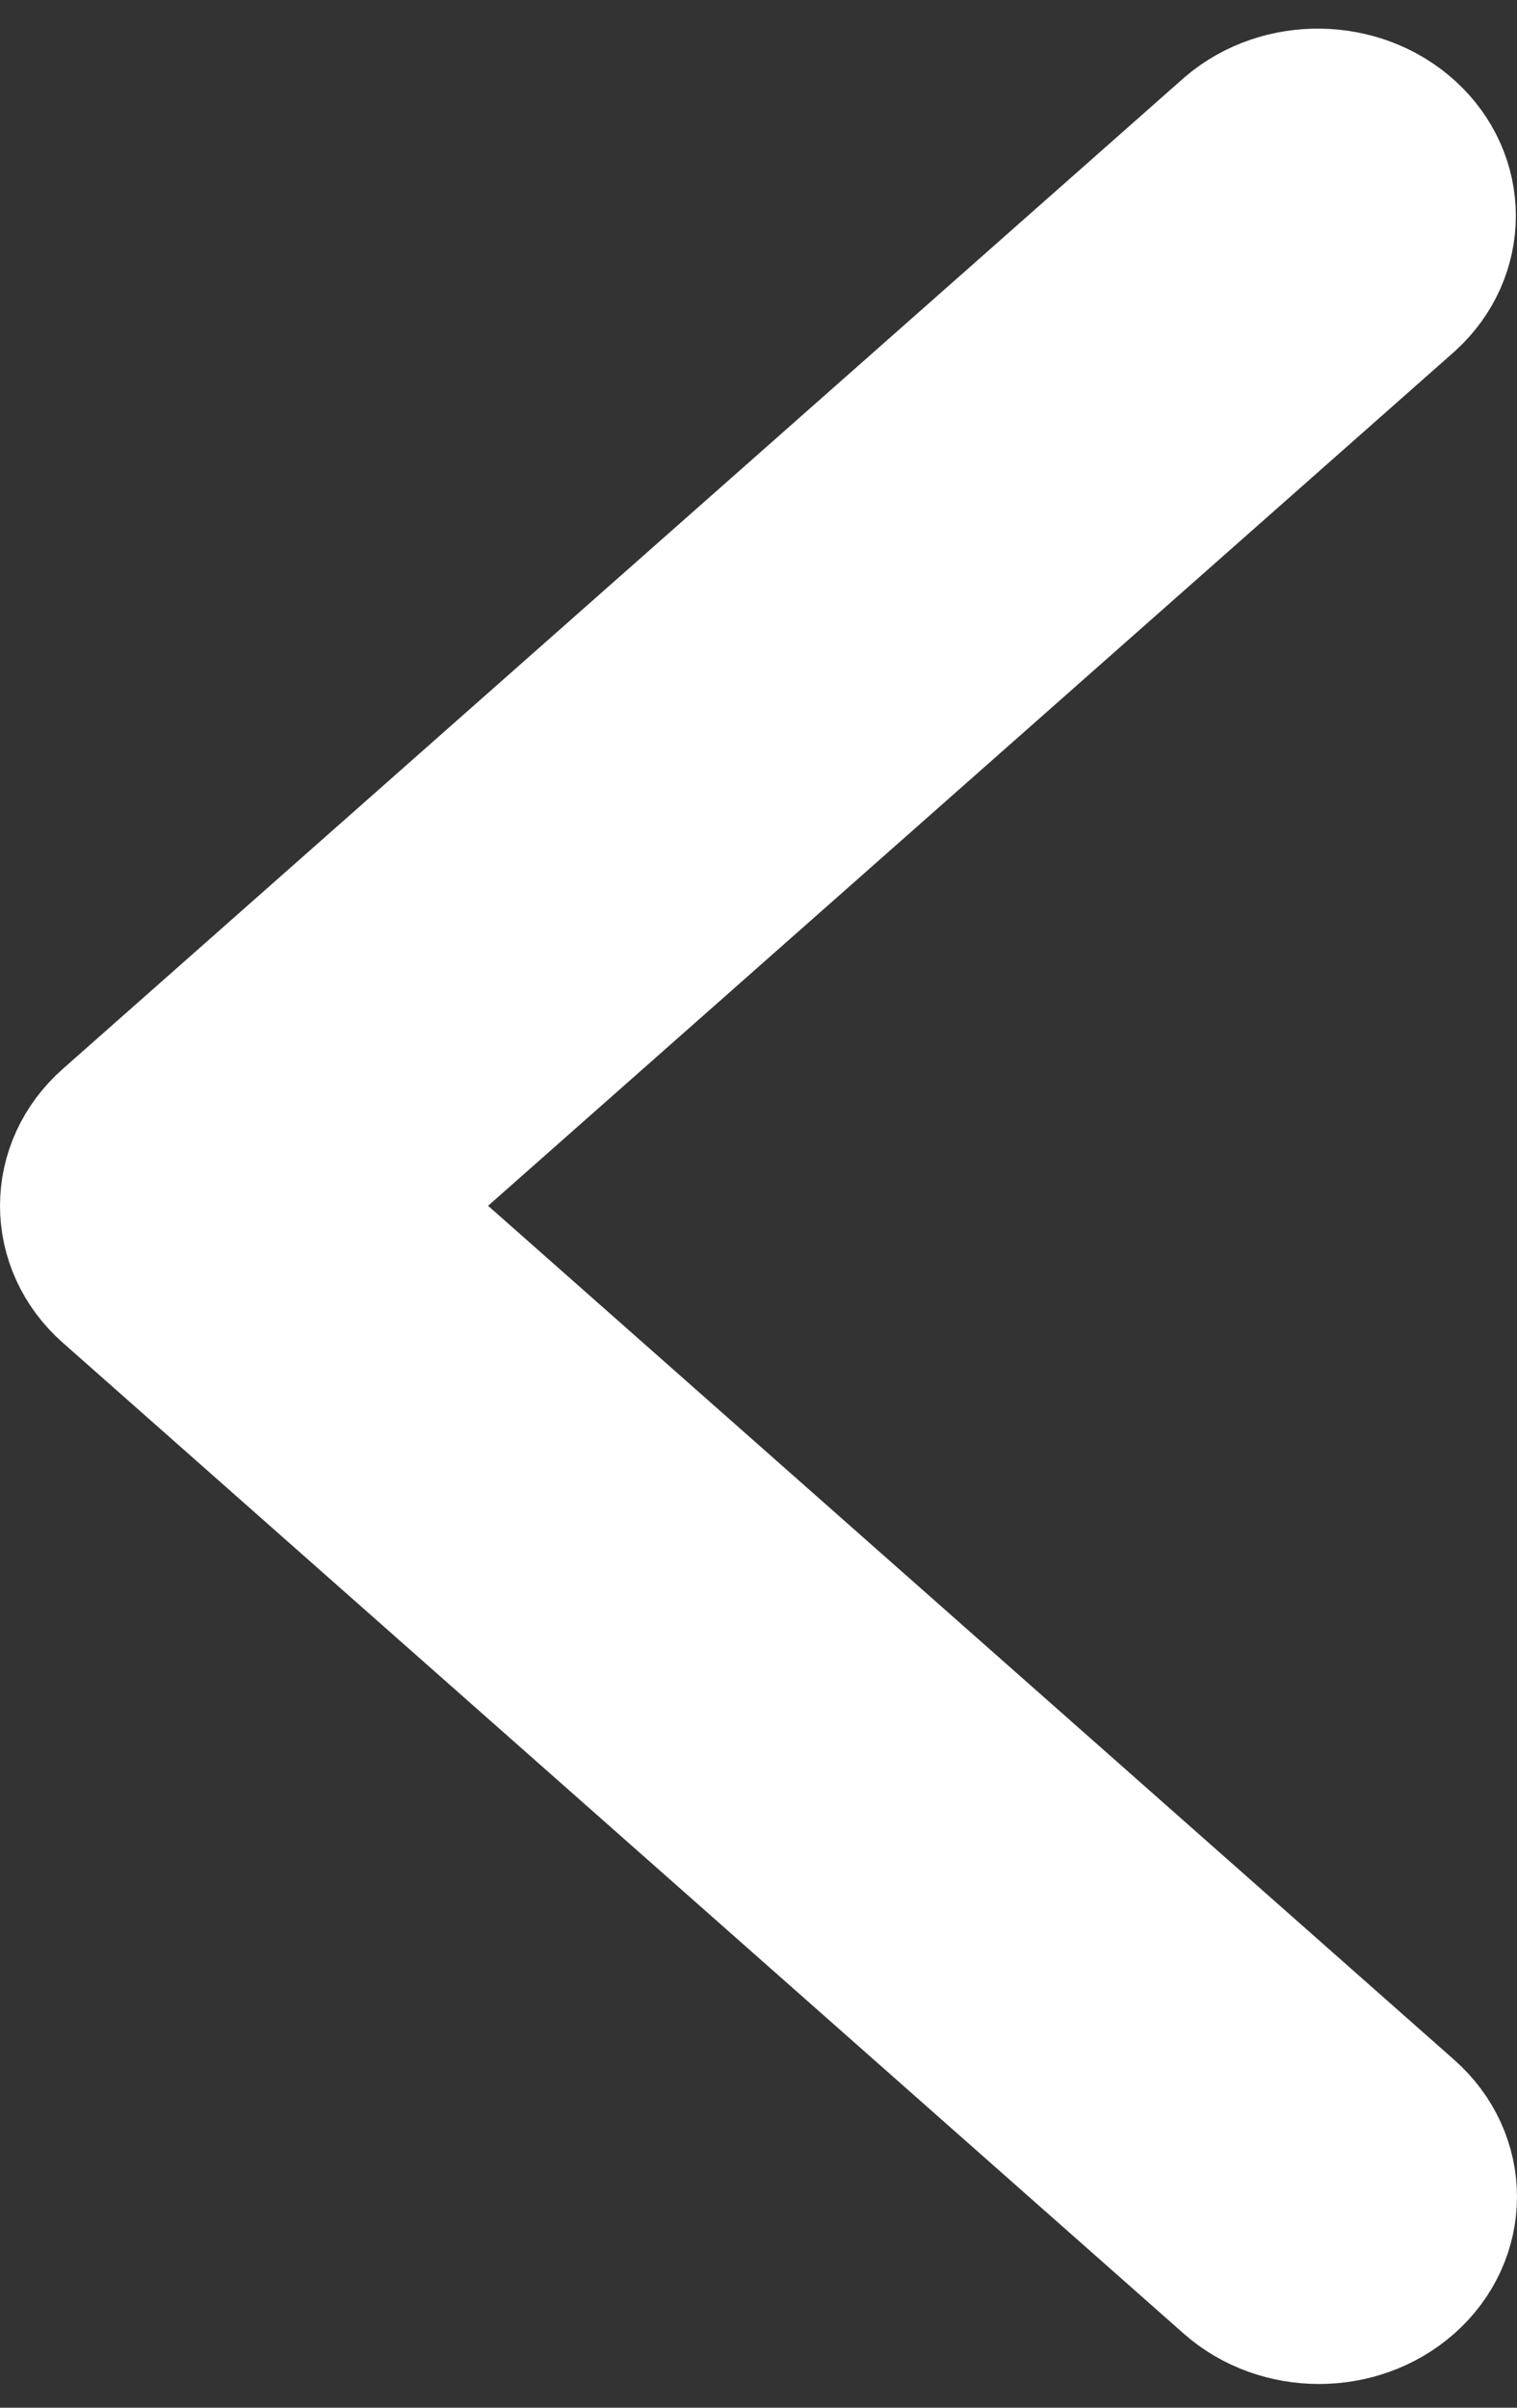 <svg width="29" height="46" viewBox="0 0 29 46" fill="none" xmlns="http://www.w3.org/2000/svg">
<rect x="0" y="0" width="29" height="46" fill="#333333" stroke="none"/>
<path d="M2.523 21.922L23.952 2.99C24.662 2.384 25.792 2.402 26.477 3.029C27.145 3.64 27.145 4.609 26.477 5.221L6.31 23.037L26.477 40.854C27.174 41.47 27.174 42.469 26.477 43.085C25.78 43.701 24.649 43.701 23.952 43.085L2.523 24.153C1.826 23.537 1.826 22.538 2.523 21.922Z" fill="white" stroke="white" stroke-width="4"/>
</svg>
